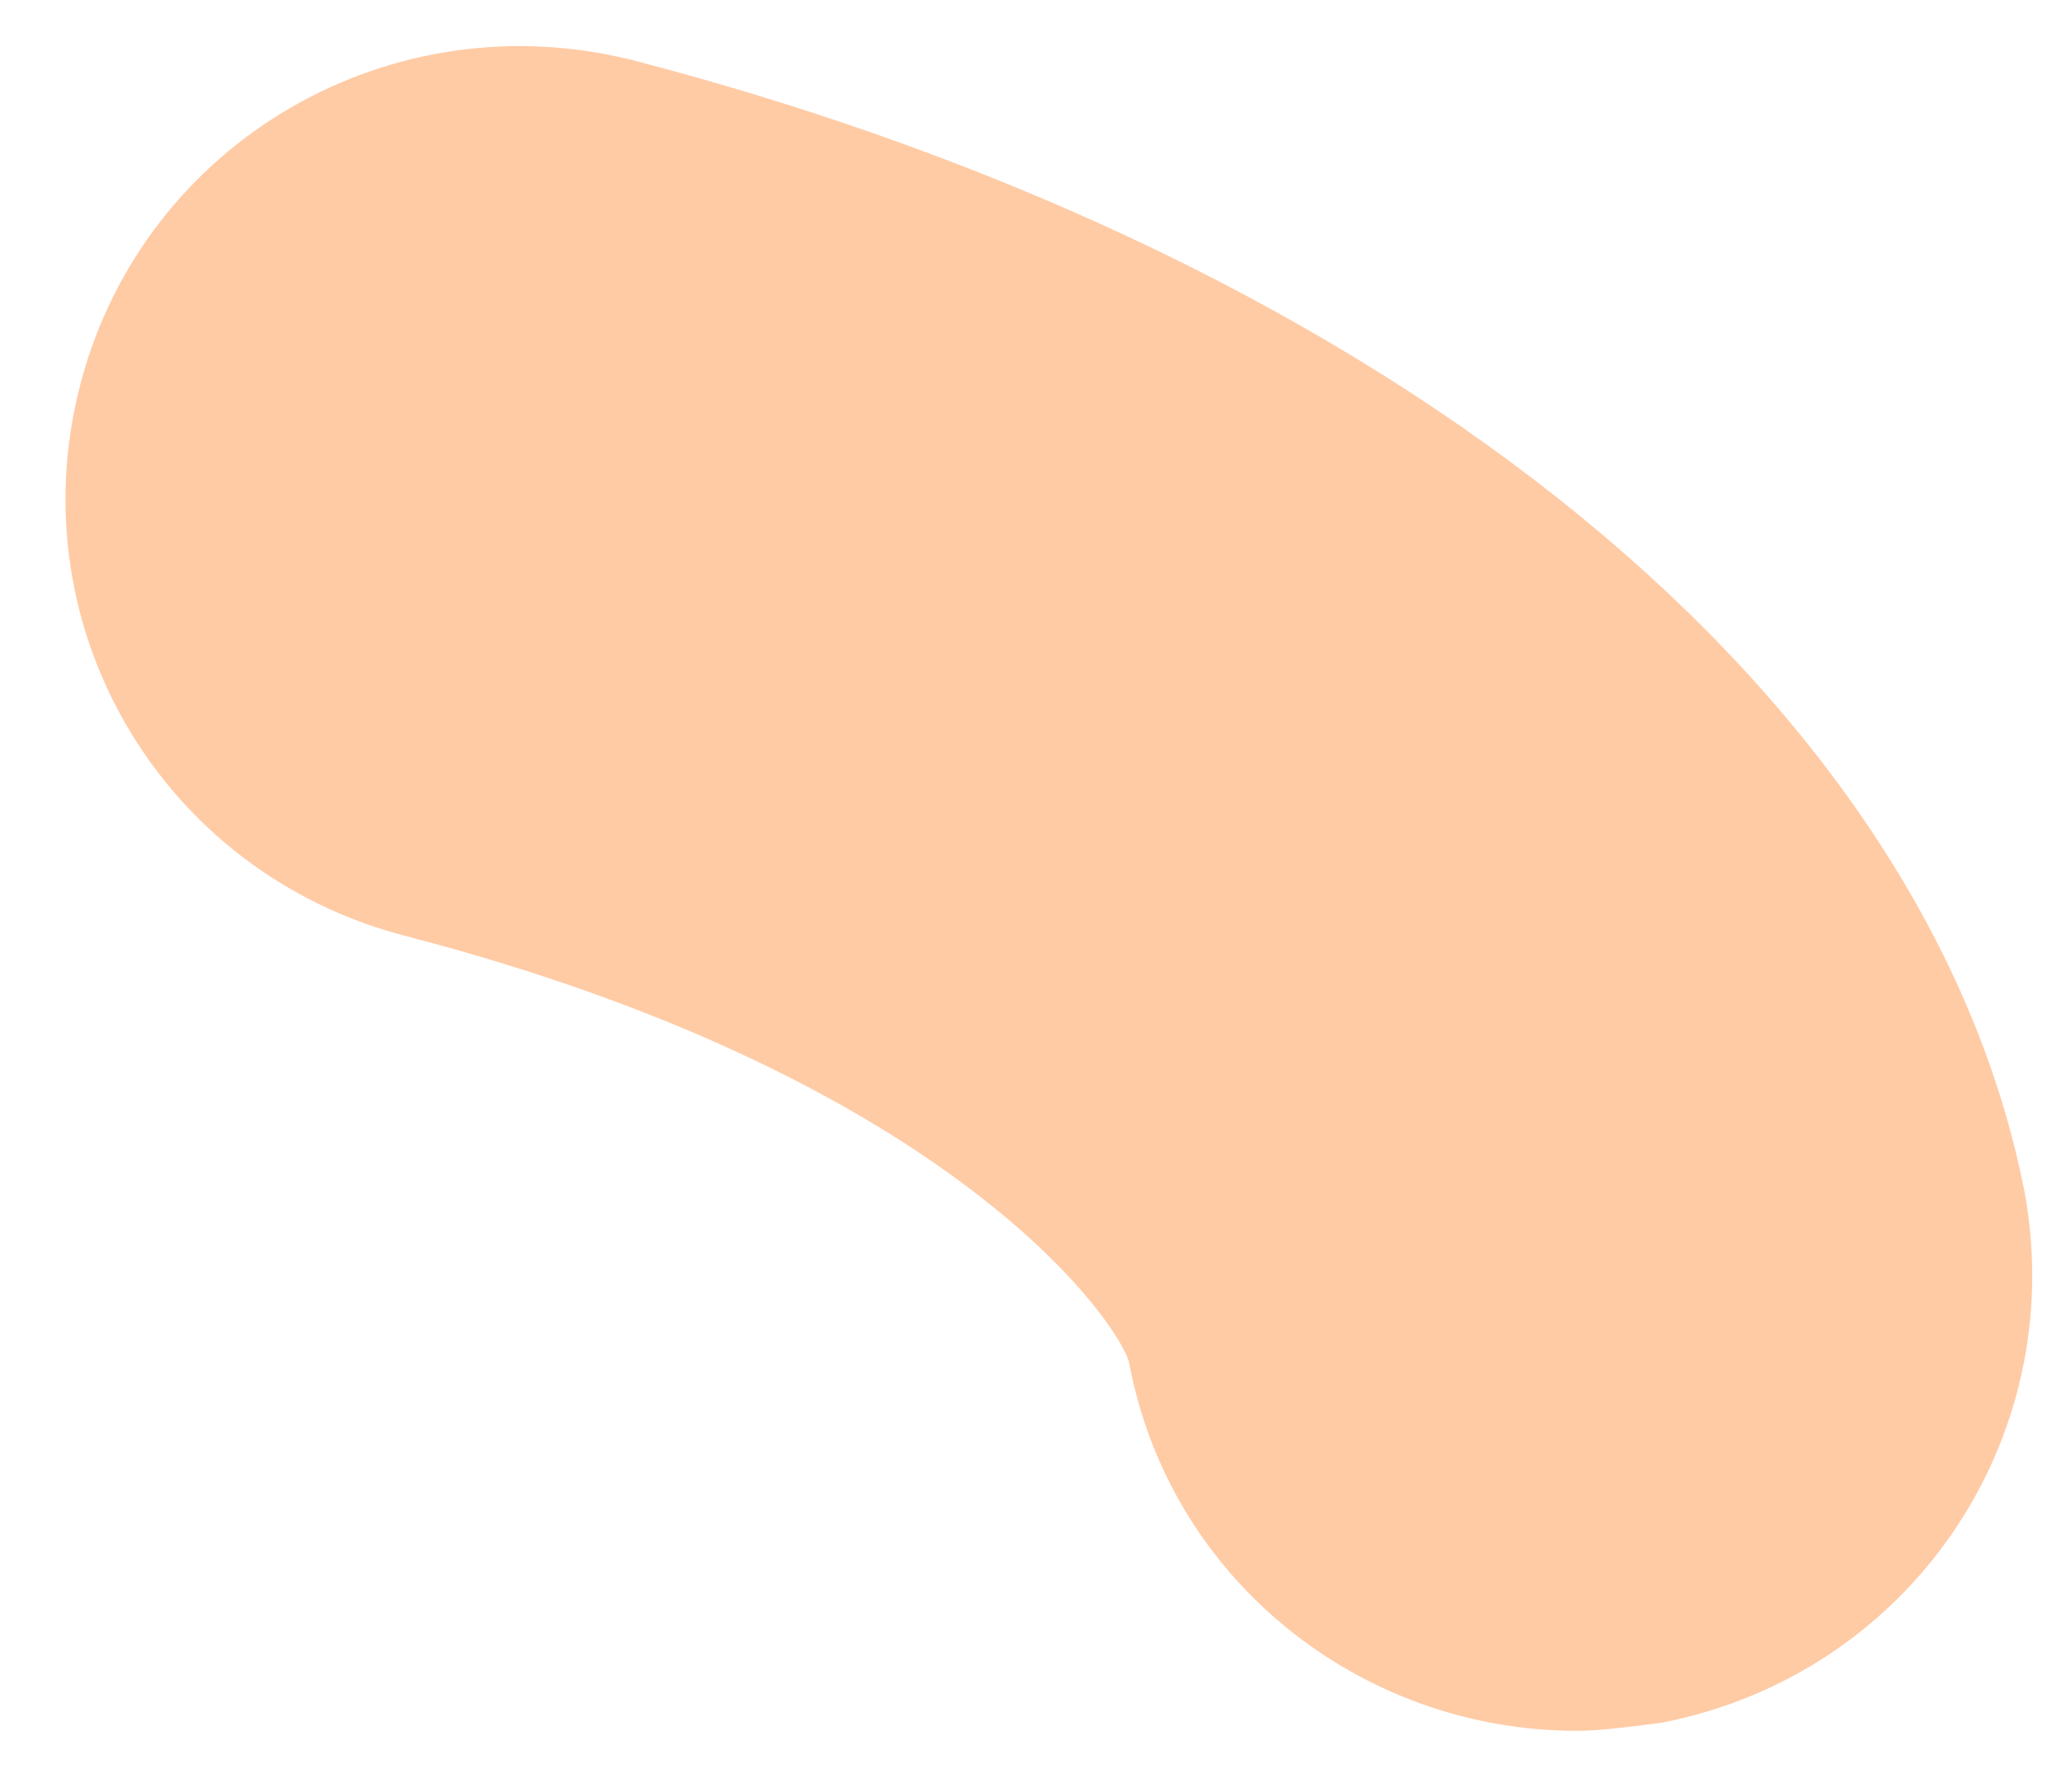 ﻿<?xml version="1.0" encoding="utf-8"?>
<svg version="1.1" xmlns:xlink="http://www.w3.org/1999/xlink" width="23px" height="20px" xmlns="http://www.w3.org/2000/svg">
  <g transform="matrix(1 0 0 1 -119 -252 )">
    <path d="M 18.535 19.229  C 18.178 19.273  17.865 19.318  17.597 19.318  C 15.187 19.318  13.044 17.632  12.597 15.191  C 12.419 14.659  10.499 11.997  4.516 10.444  C 1.793 9.734  0.186 6.983  0.9 4.277  C 1.614 1.57  4.382 -0.027  7.106 0.683  C 15.588 2.902  21.526 7.782  22.598 13.328  C 23.089 16.079  21.303 18.696  18.535 19.229  Z " fill-rule="nonzero" fill="#ffcba5" stroke="none" transform="matrix(1 0 0 1 119 252 )" />
  </g>
</svg>